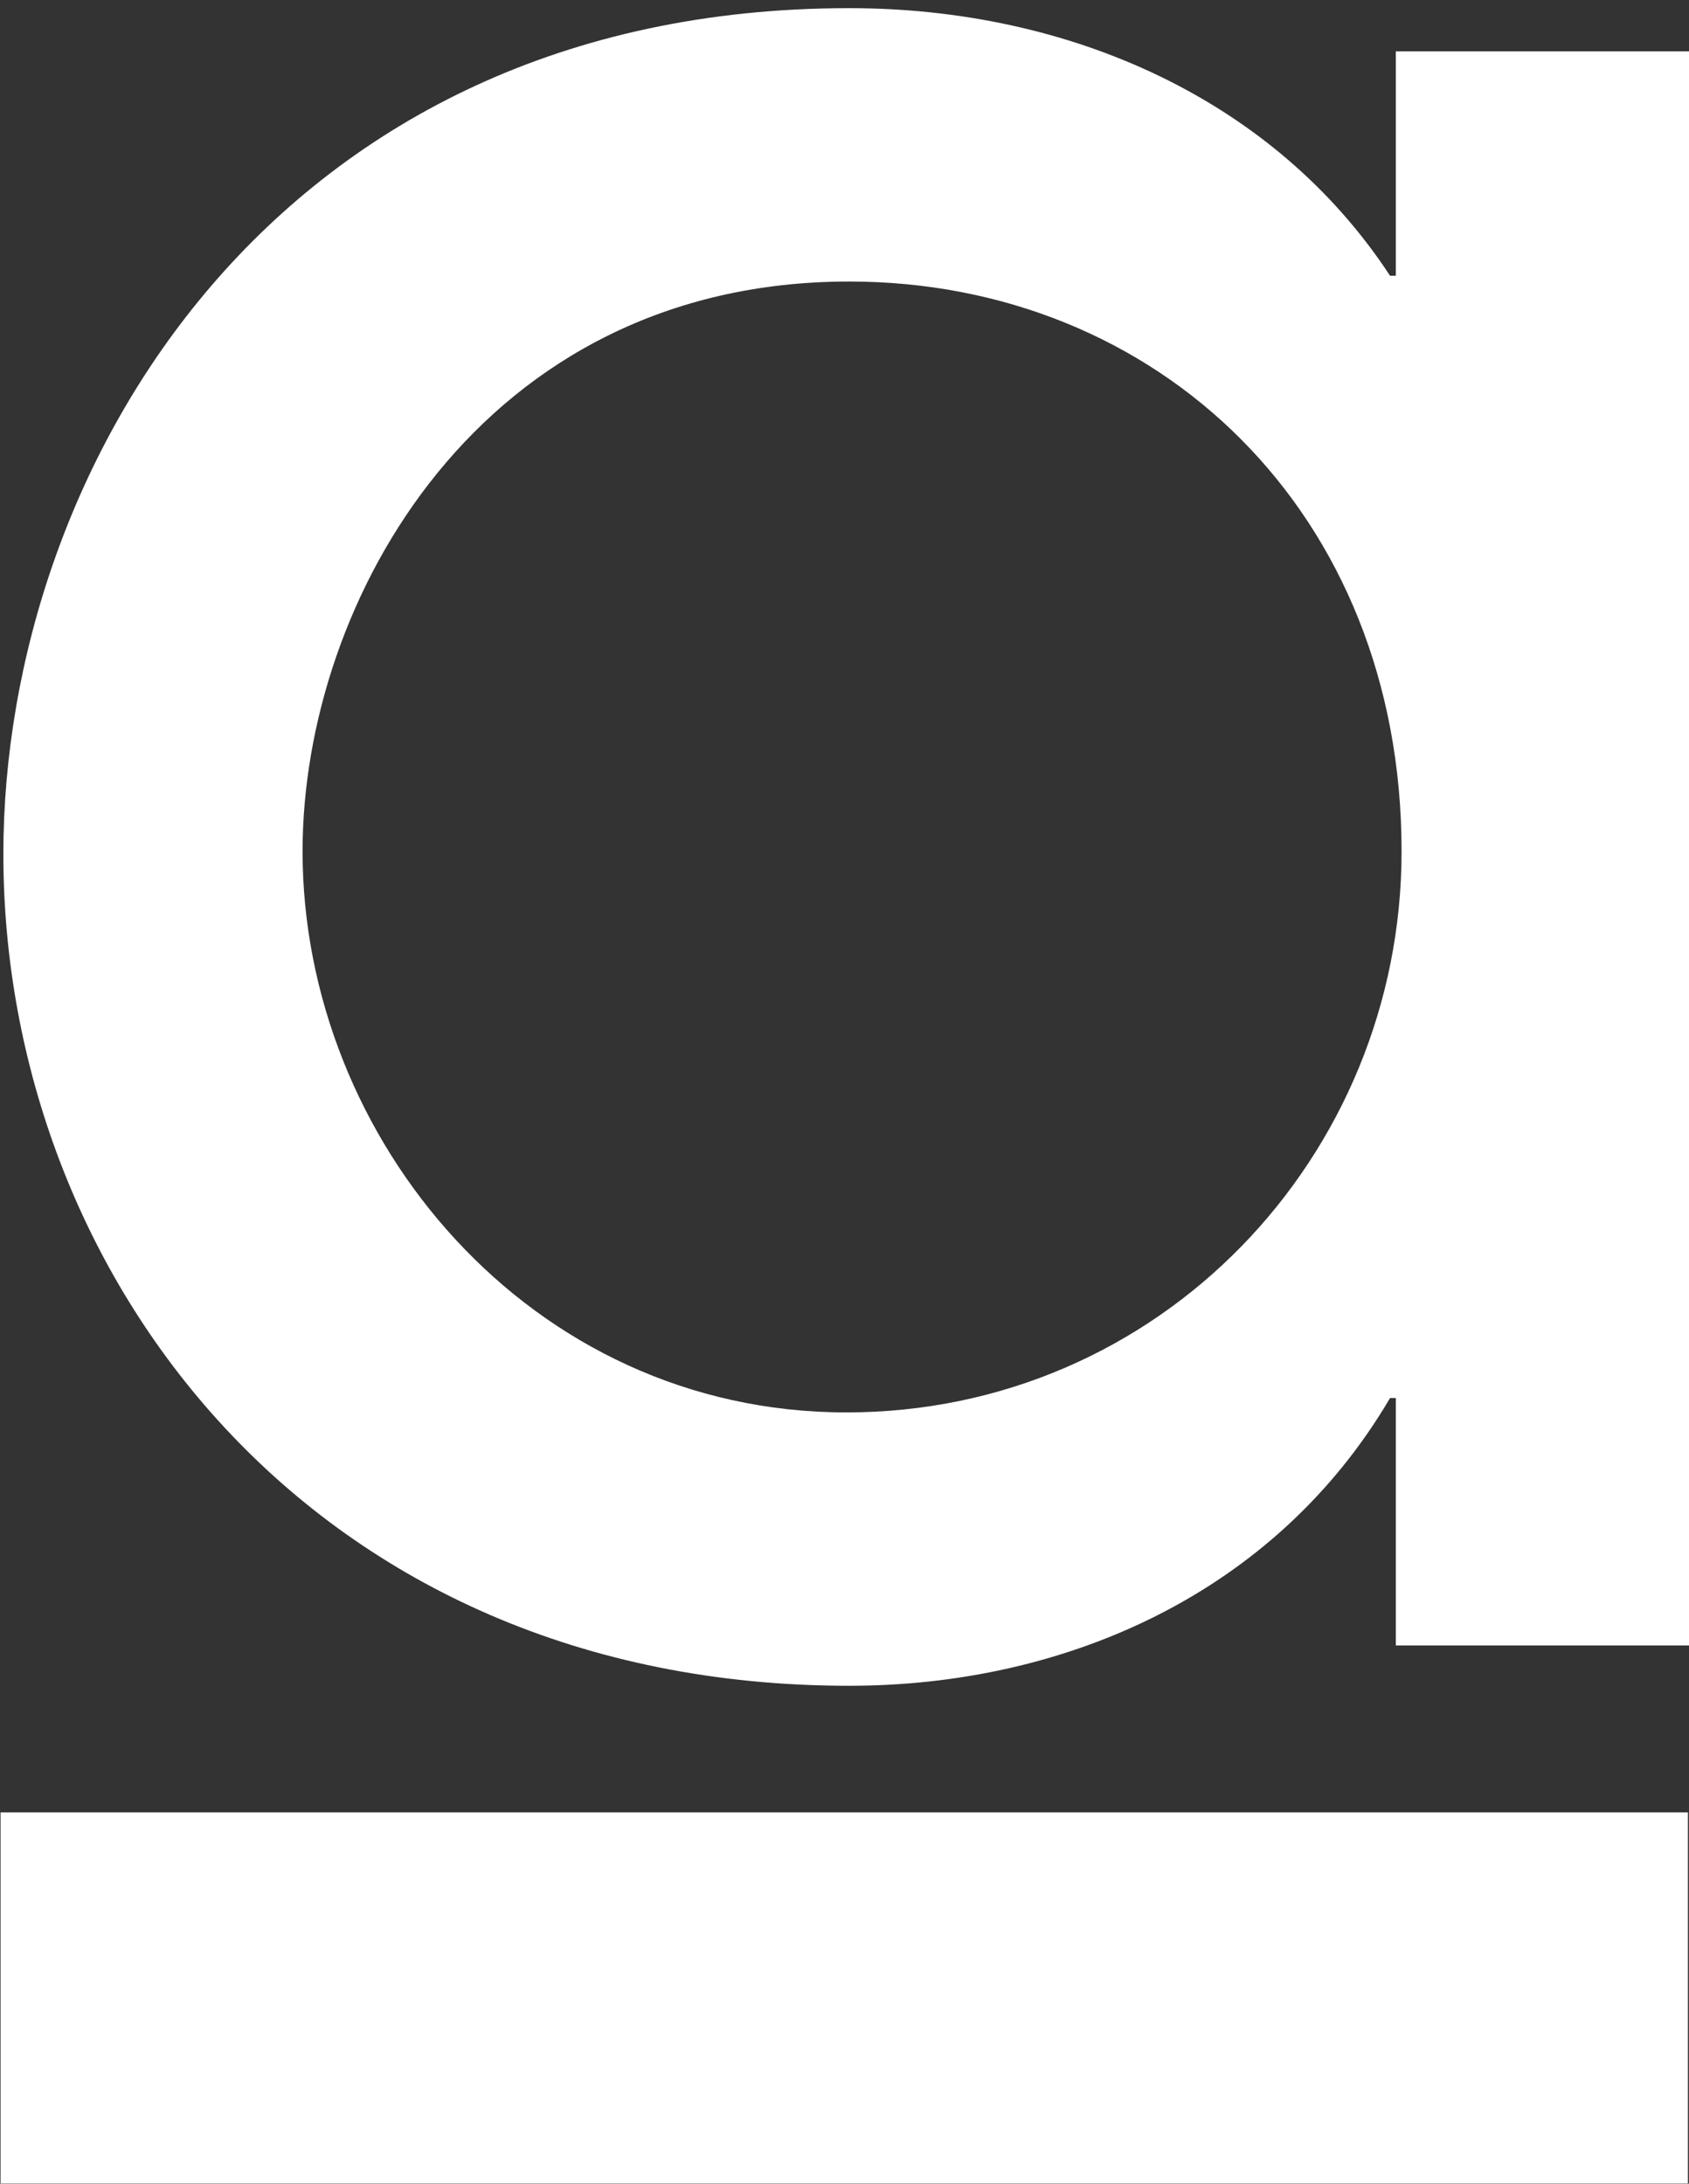 <svg width="6.223mm" height="8.044mm" version="1.1" viewBox="0 0 6.223 8.044" xmlns="http://www.w3.org/2000/svg" xmlns:xlink="http://www.w3.org/1999/xlink">
 <rect x="0" y="0" width="6.223" height="8.044" fill="#333333" stroke="none"/>
 <g transform="translate(-9.493 -18.874)">
  <path d="m9.495 25.55h6.217v1.367h-6.217z" fill="white" style="paint-order:normal"/>
  <g>
   <g transform="matrix(.265 0 0 .265 1.531 -.68)" aria-label="arkne">
    <path fill="white" d="m53.612 96.662v-22.16h-4.16v3.12h-0.08c-1.6-2.44-4.44-3.72-7.52-3.72-7.96 0-11.76 6.36-11.76 11.76 0 5.84 4.28 11.56 11.76 11.56 3 0 5.92-1.28 7.52-4h0.08v3.44zm-4.08-11.04c0 4.24-3.36 7.8-7.72 7.8-4.4 0-7.56-3.8-7.56-7.8 0-3.48 2.48-7.92 7.6-7.92 4.28 0 7.68 3.2 7.68 7.92z" style="font-feature-settings:normal;font-variant-caps:normal;font-variant-ligatures:normal;font-variant-numeric:normal"/>
    <path fill="white" d="m89.26 96.662v-12.12c0-3.16 1.12-4.84 2.44-5.56 1-0.52 2.36-0.8 3-0.8v-4.28c-1.04 0.04-3.88 0.12-5.64 2.6h-0.08v-2h-3.88v22.16z" style="font-feature-settings:normal;font-variant-caps:normal;font-variant-ligatures:normal;font-variant-numeric:normal"/>
    <path fill="white" d="m85.1 74.502-7.88 10.68h-0.08v-18.12h-4.16v29.6h4.16v-11.48h0.08l8.88 11.48h5.2l-9.32-11.72 8.04-10.44z" style="font-feature-settings:normal;font-variant-caps:normal;font-variant-ligatures:normal;font-variant-numeric:normal"/>
    <path fill="white" d="m114.1 96.662v-13.12c-0.04-2.48-0.52-4.24-1.4-5.68-1.6-2.48-4.4-3.96-7.84-3.96-0.88 0-4.24 0-6.48 2.96h-0.08v-2.36h-3.88v22.16h4.16v-12.08c0-4.44 2.36-6.88 5.84-6.88 5.52 0 5.52 5.2 5.52 6.92v12.04z" style="font-feature-settings:normal;font-variant-caps:normal;font-variant-ligatures:normal;font-variant-numeric:normal"/>
    <path fill="white" d="m140.78 87.382c0.04-0.28 0.12-1.4 0.12-2.12-0.04-6.48-5.28-11.36-11.28-11.36-6.24 0-11.36 5-11.36 11.64 0 6.28 5 11.68 11.28 11.68 3.44 0 8.52-1.8 10.64-7.52h-4.16c-1 1.92-3.24 3.72-6.32 3.72-2.8 0-6.24-1.76-7.28-6.04zm-18.36-3.2c0.2-3.24 3.16-6.48 7.16-6.48s6.96 3.24 7.16 6.48z" style="font-feature-settings:normal;font-variant-caps:normal;font-variant-ligatures:normal;font-variant-numeric:normal"/>
   </g>
  
  </g>
 </g>
</svg>
